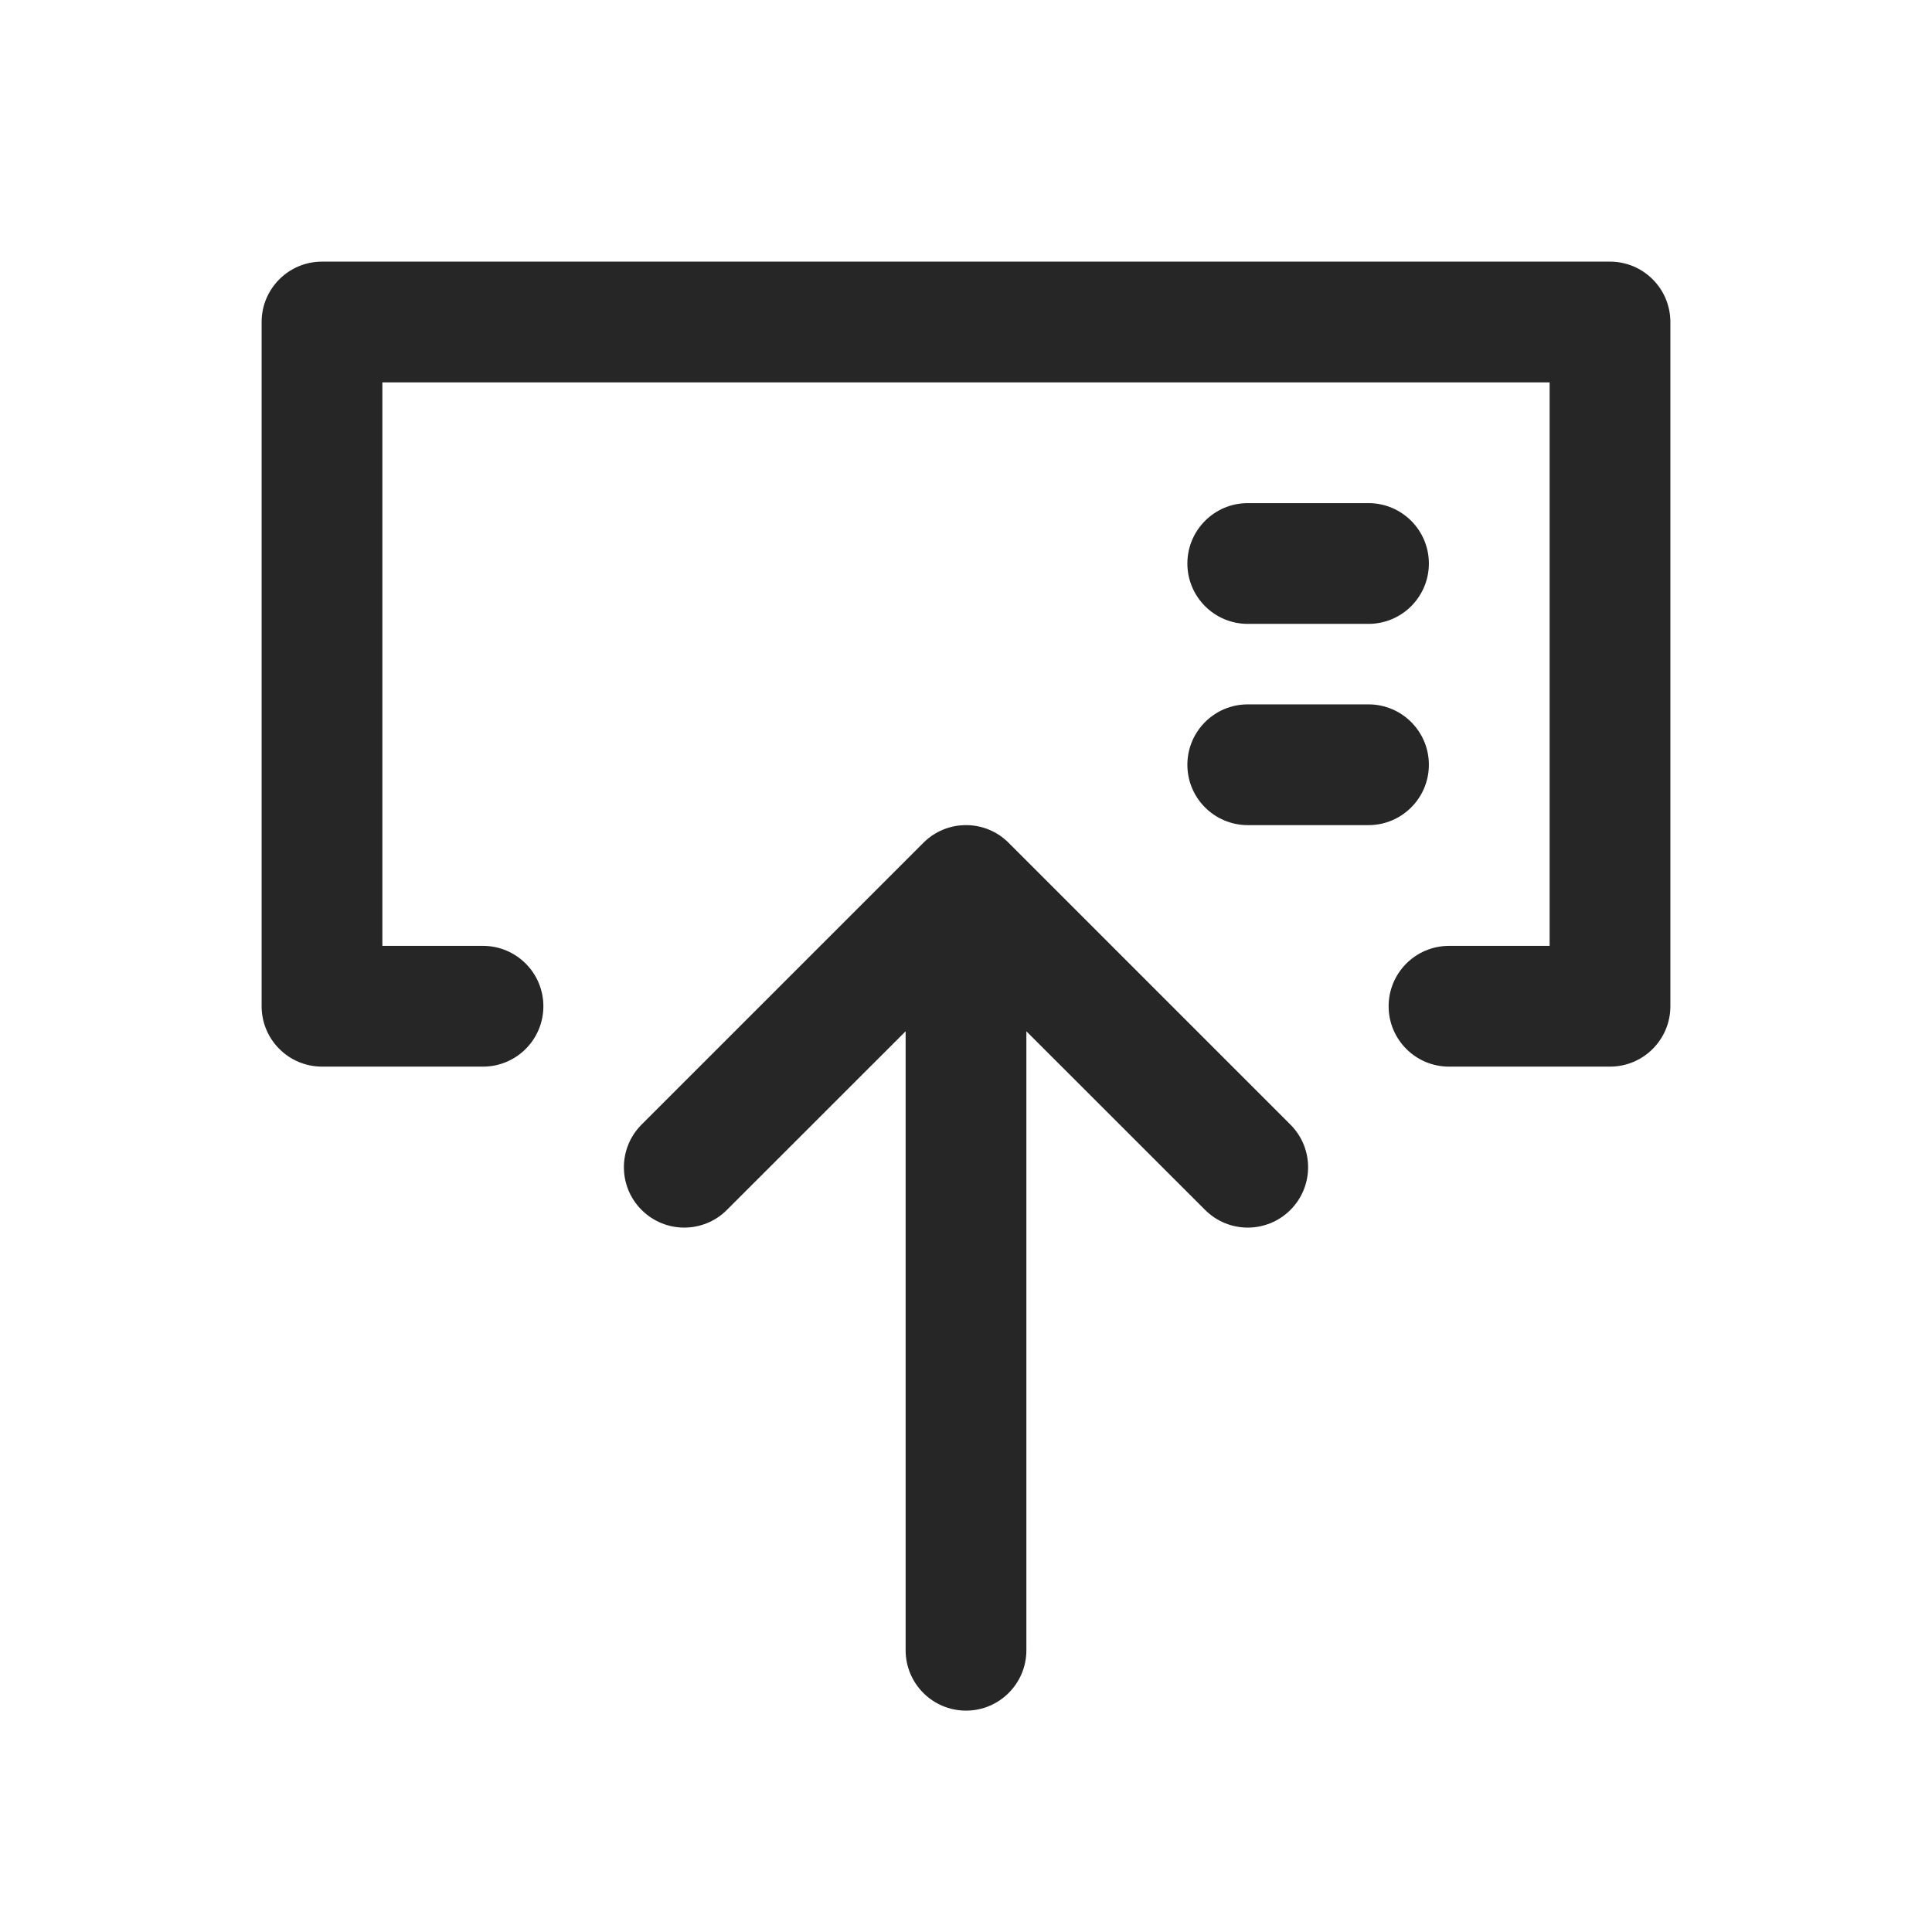 <svg width="24" height="24" viewBox="0 0 24 24" fill="none" xmlns="http://www.w3.org/2000/svg">
<path fill-rule="evenodd" clip-rule="evenodd" d="M4 3.25C3.586 3.25 3.25 3.586 3.25 4L3.25 12.5C3.25 12.699 3.329 12.89 3.47 13.03C3.61 13.171 3.801 13.25 4 13.25H6C6.414 13.25 6.75 12.914 6.75 12.5C6.75 12.086 6.414 11.75 6 11.75H4.75L4.75 4.75L19.25 4.75L19.25 11.75H18C17.586 11.75 17.25 12.086 17.25 12.5C17.25 12.914 17.586 13.25 18 13.25H20C20.414 13.25 20.75 12.914 20.75 12.5L20.75 4C20.75 3.801 20.671 3.61 20.53 3.47C20.39 3.329 20.199 3.25 20 3.25H4ZM15.5 6.25C15.086 6.25 14.75 6.586 14.75 7C14.75 7.414 15.086 7.75 15.5 7.75H17C17.414 7.75 17.75 7.414 17.75 7C17.75 6.586 17.414 6.25 17 6.25H15.5ZM11.47 10.47C11.542 10.398 11.624 10.344 11.713 10.307C11.801 10.27 11.898 10.25 12 10.25C12.102 10.25 12.199 10.27 12.287 10.307C12.376 10.344 12.458 10.398 12.53 10.47L16.03 13.97C16.323 14.263 16.323 14.737 16.03 15.03C15.737 15.323 15.263 15.323 14.97 15.03L12.75 12.811V20.5C12.75 20.914 12.414 21.25 12 21.25C11.586 21.25 11.25 20.914 11.25 20.5V12.811L9.03 15.03C8.737 15.323 8.263 15.323 7.97 15.03C7.677 14.737 7.677 14.263 7.97 13.97L11.47 10.47ZM14.75 9.5C14.75 9.086 15.086 8.75 15.5 8.75H17C17.414 8.75 17.75 9.086 17.75 9.5C17.75 9.914 17.414 10.25 17 10.25H15.5C15.086 10.25 14.75 9.914 14.75 9.5Z" fill="#262626"/>
</svg>
